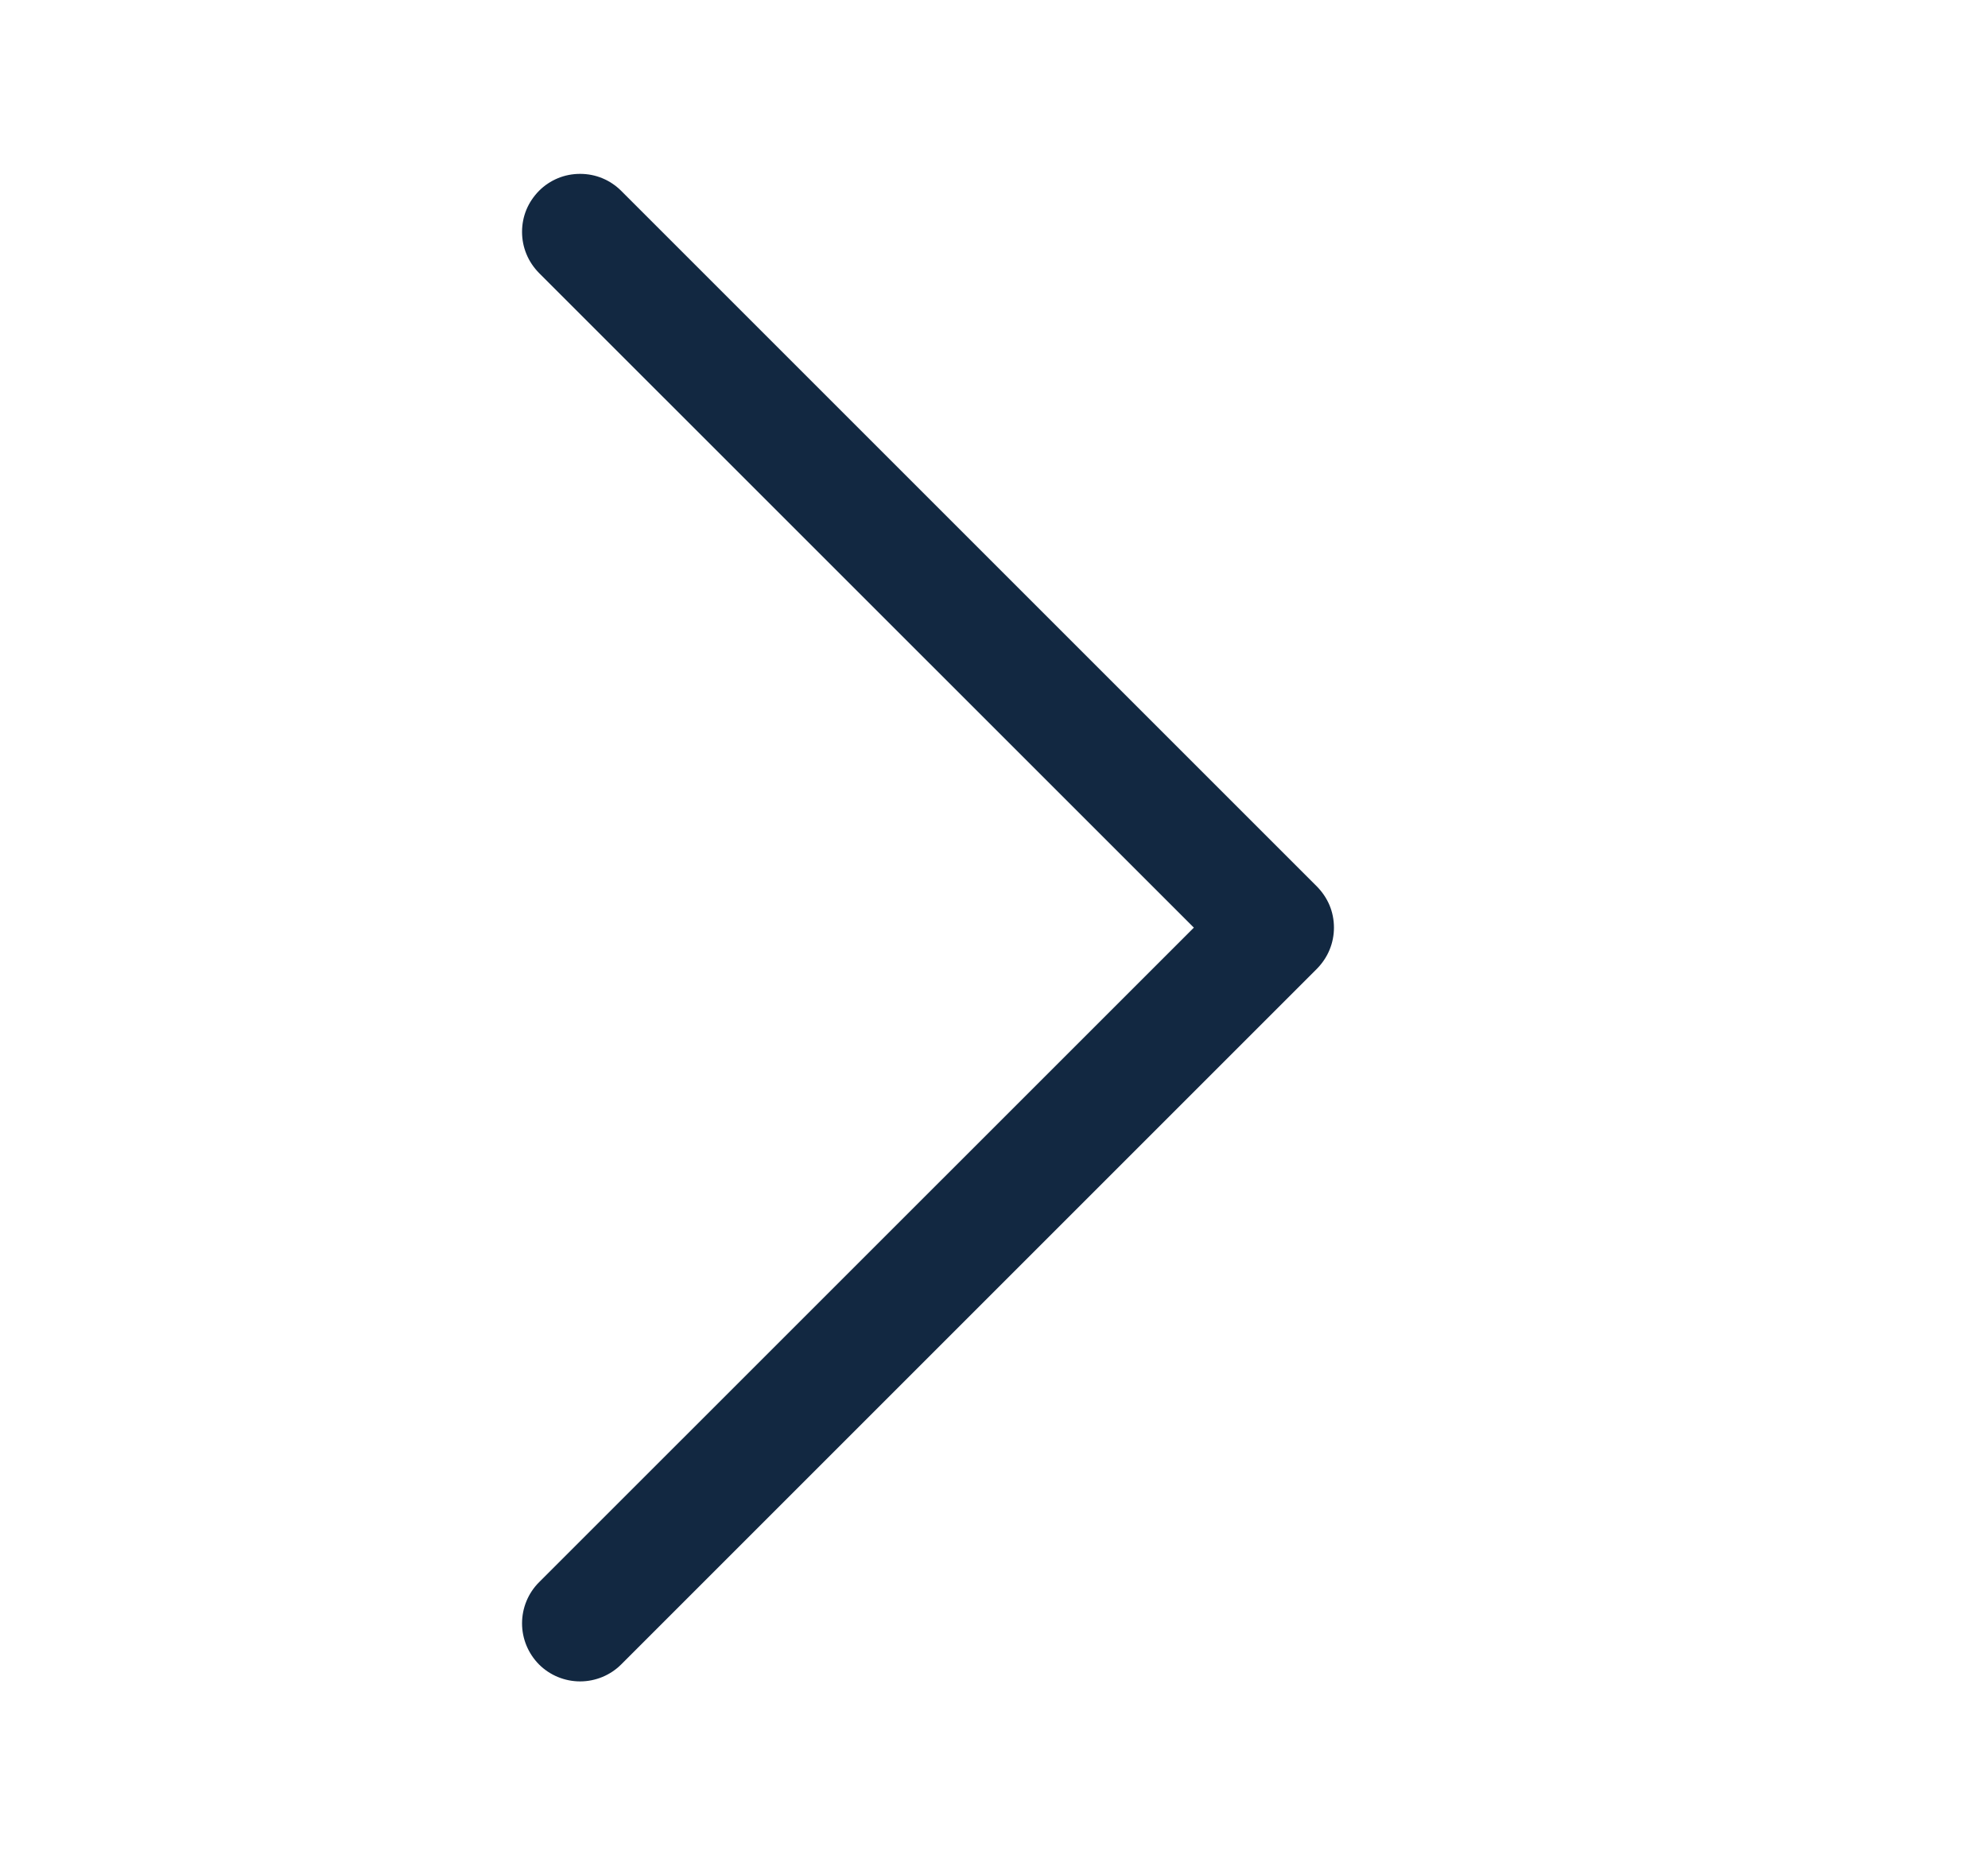 <svg width="15" height="14" viewBox="0 0 15 14" fill="none" xmlns="http://www.w3.org/2000/svg">
<path fill-rule="evenodd" clip-rule="evenodd" d="M4.067 1.44C4.108 1.399 4.156 1.367 4.209 1.345C4.262 1.323 4.319 1.312 4.377 1.312C4.435 1.312 4.492 1.323 4.545 1.345C4.598 1.367 4.646 1.399 4.687 1.44L9.937 6.69C9.977 6.731 10.01 6.779 10.032 6.832C10.054 6.885 10.065 6.942 10.065 7C10.065 7.057 10.054 7.114 10.032 7.167C10.01 7.221 9.977 7.269 9.937 7.31L4.687 12.56C4.605 12.642 4.493 12.688 4.377 12.688C4.261 12.688 4.149 12.642 4.067 12.56C3.985 12.477 3.939 12.366 3.939 12.25C3.939 12.134 3.985 12.022 4.067 11.94L9.008 7L4.067 2.06C4.027 2.019 3.994 1.971 3.972 1.917C3.95 1.864 3.939 1.807 3.939 1.75C3.939 1.692 3.95 1.635 3.972 1.582C3.994 1.529 4.027 1.481 4.067 1.44Z" fill="#122841"/>
</svg>
